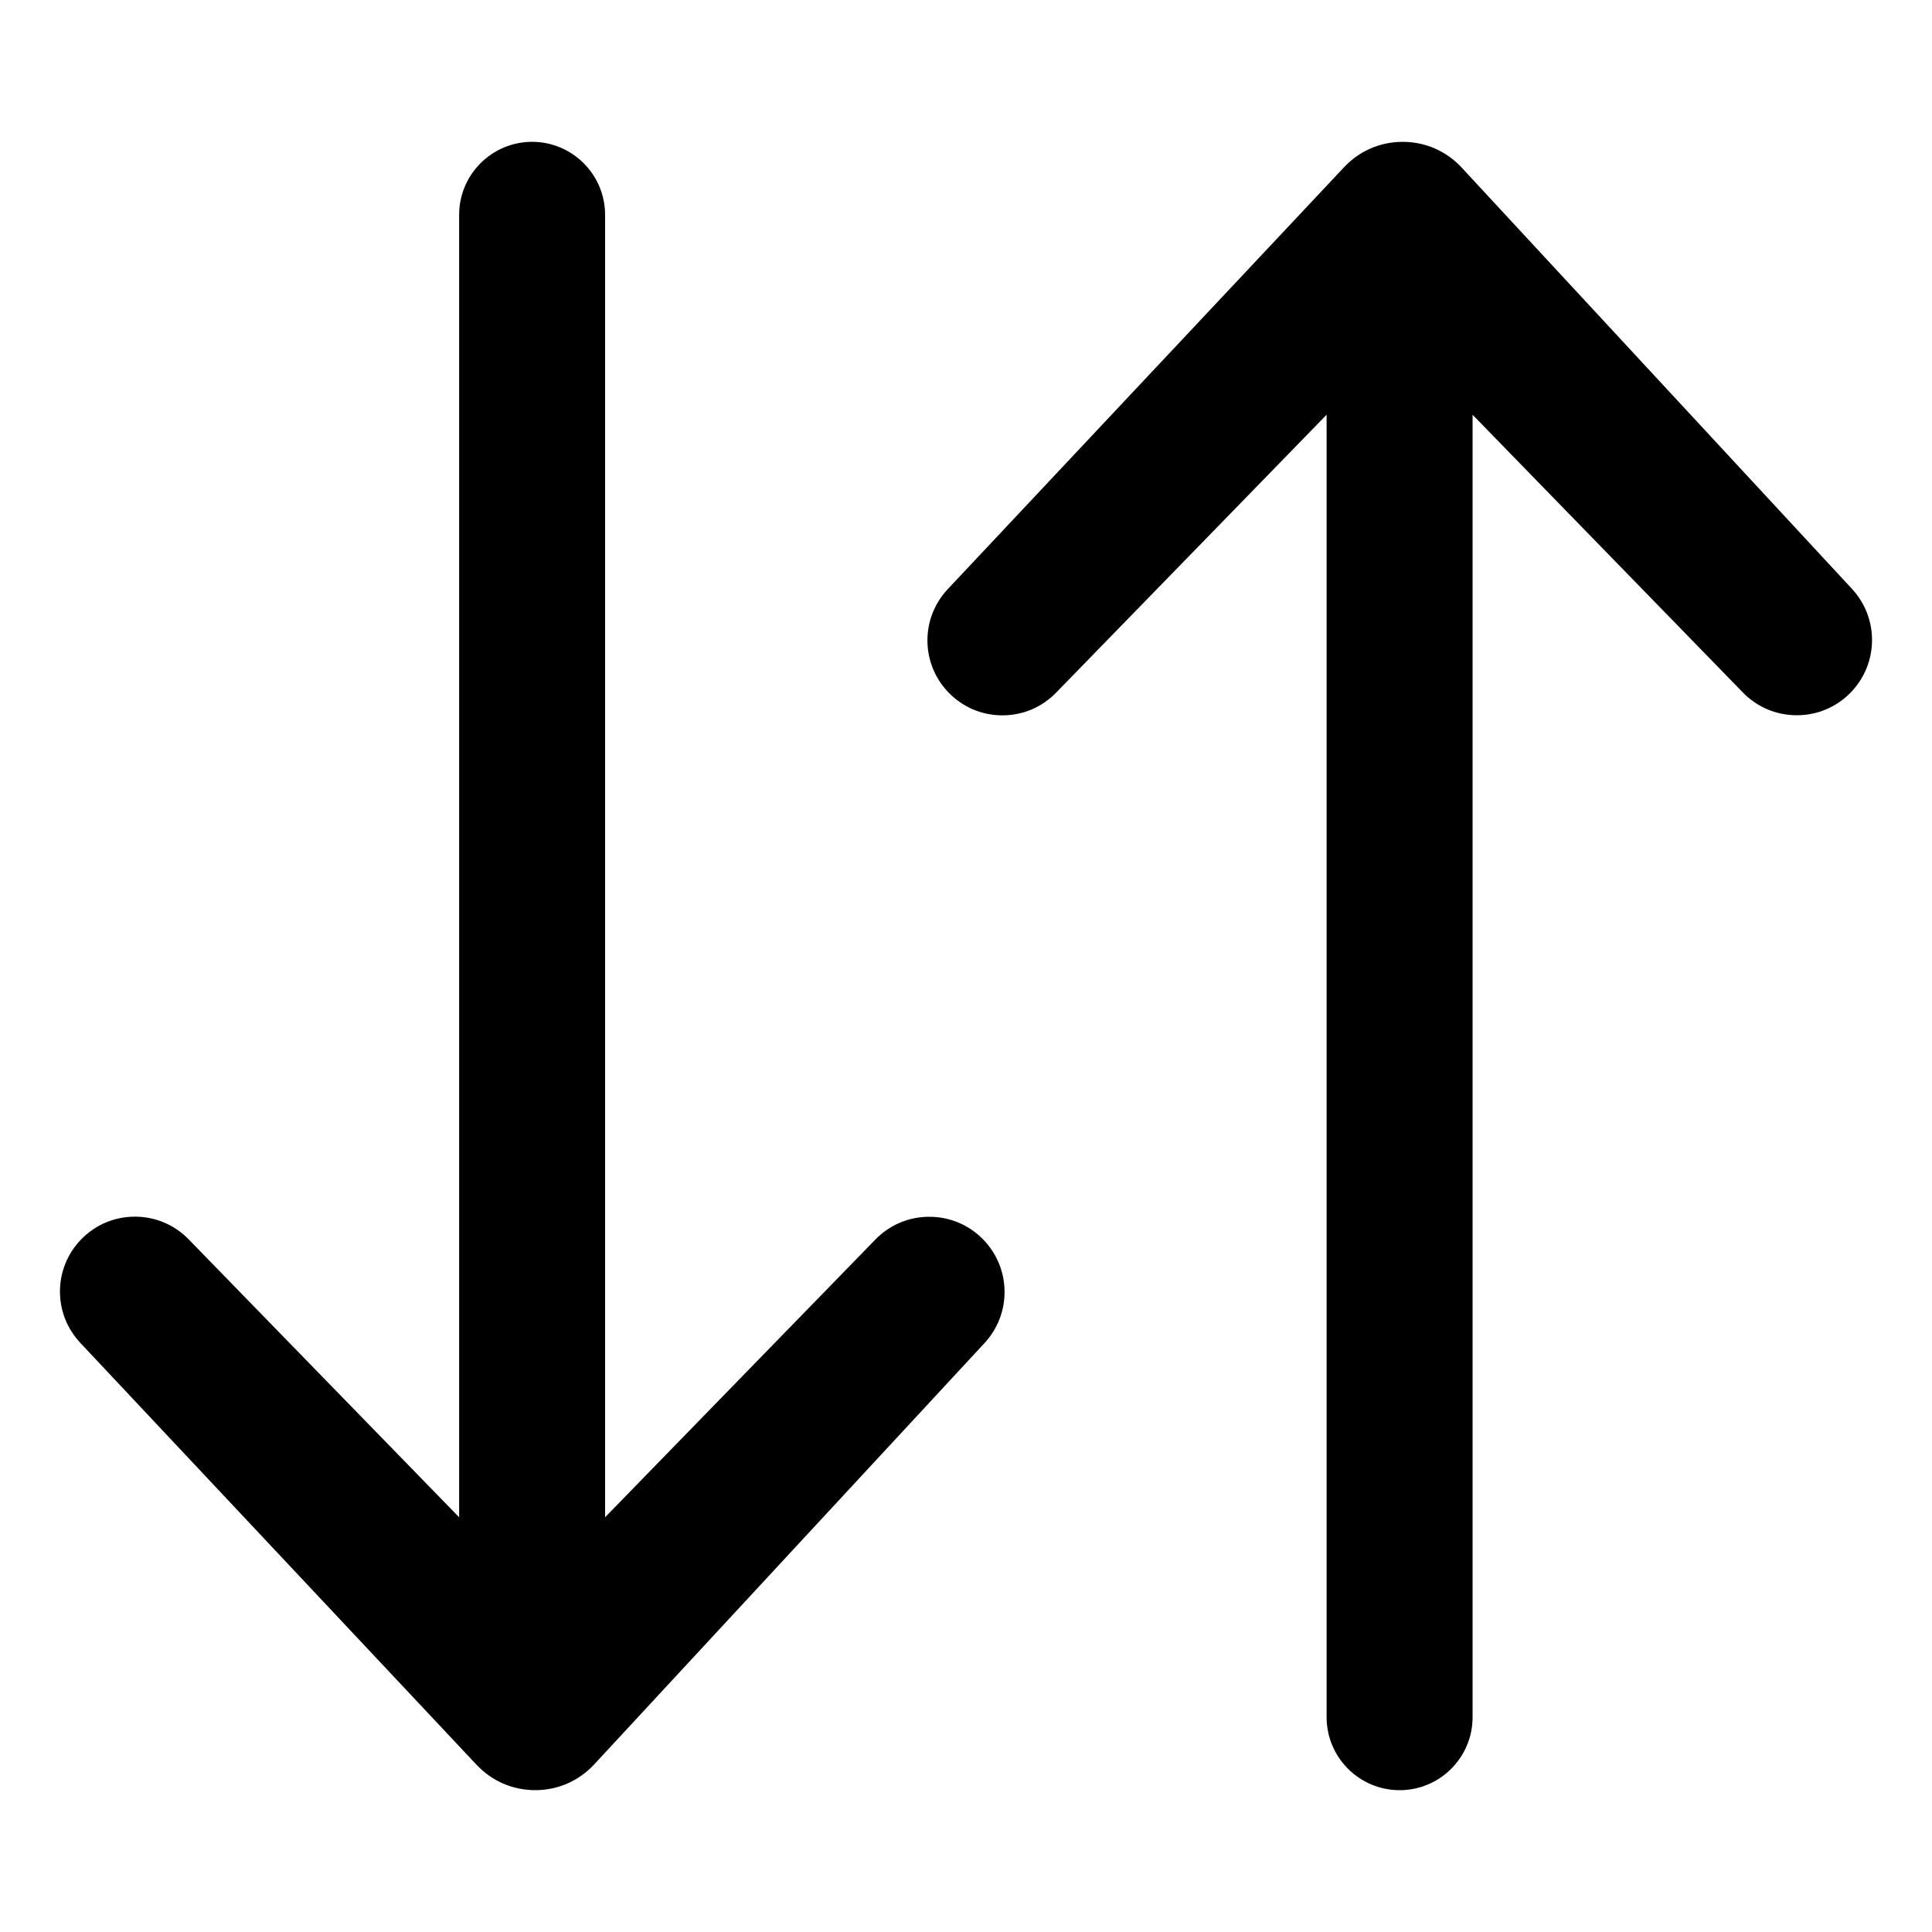 <?xml version="1.0" encoding="UTF-8"?>
<svg id="Layer_1" data-name="Layer 1" xmlns="http://www.w3.org/2000/svg" version="1.1" viewBox="0 0 100 100">
  <defs>
    <style>
      .cls-1 {
        fill: #000;
        stroke-width: 0px;
      }
    </style>
  </defs>
  <path class="cls-1" d="M27.702,92.658c-1.161,0-2.239-.466-3.034-1.312l-20.511-21.839c-1.423-1.516-1.403-3.87.047-5.36.737-.757,1.724-1.173,2.78-1.173s2.042.417,2.779,1.173l14.002,14.387V11.118c0-2.083,1.695-3.777,3.777-3.777s3.777,1.694,3.777,3.777v67.415l13.991-14.376c.739-.759,1.73-1.177,2.791-1.177s2.051.418,2.791,1.177c1.446,1.486,1.476,3.842.065,5.362l-20.201,21.805c-.797.86-1.882,1.334-3.054,1.334Z"/>
  <path class="cls-1" d="M72.442,92.659c-2.083,0-3.777-1.694-3.777-3.777V21.467l-14.002,14.386c-.736.757-1.724,1.173-2.779,1.173s-2.043-.417-2.779-1.173c-1.45-1.49-1.471-3.845-.048-5.36l20.512-21.838c.795-.847,1.872-1.313,3.034-1.313,1.172,0,2.257.474,3.054,1.334l20.201,21.804c1.409,1.521,1.38,3.877-.066,5.363-.739.76-1.73,1.178-2.79,1.178s-2.052-.418-2.791-1.178l-13.99-14.375v67.415c0,2.083-1.694,3.777-3.777,3.777Z"/>
</svg>